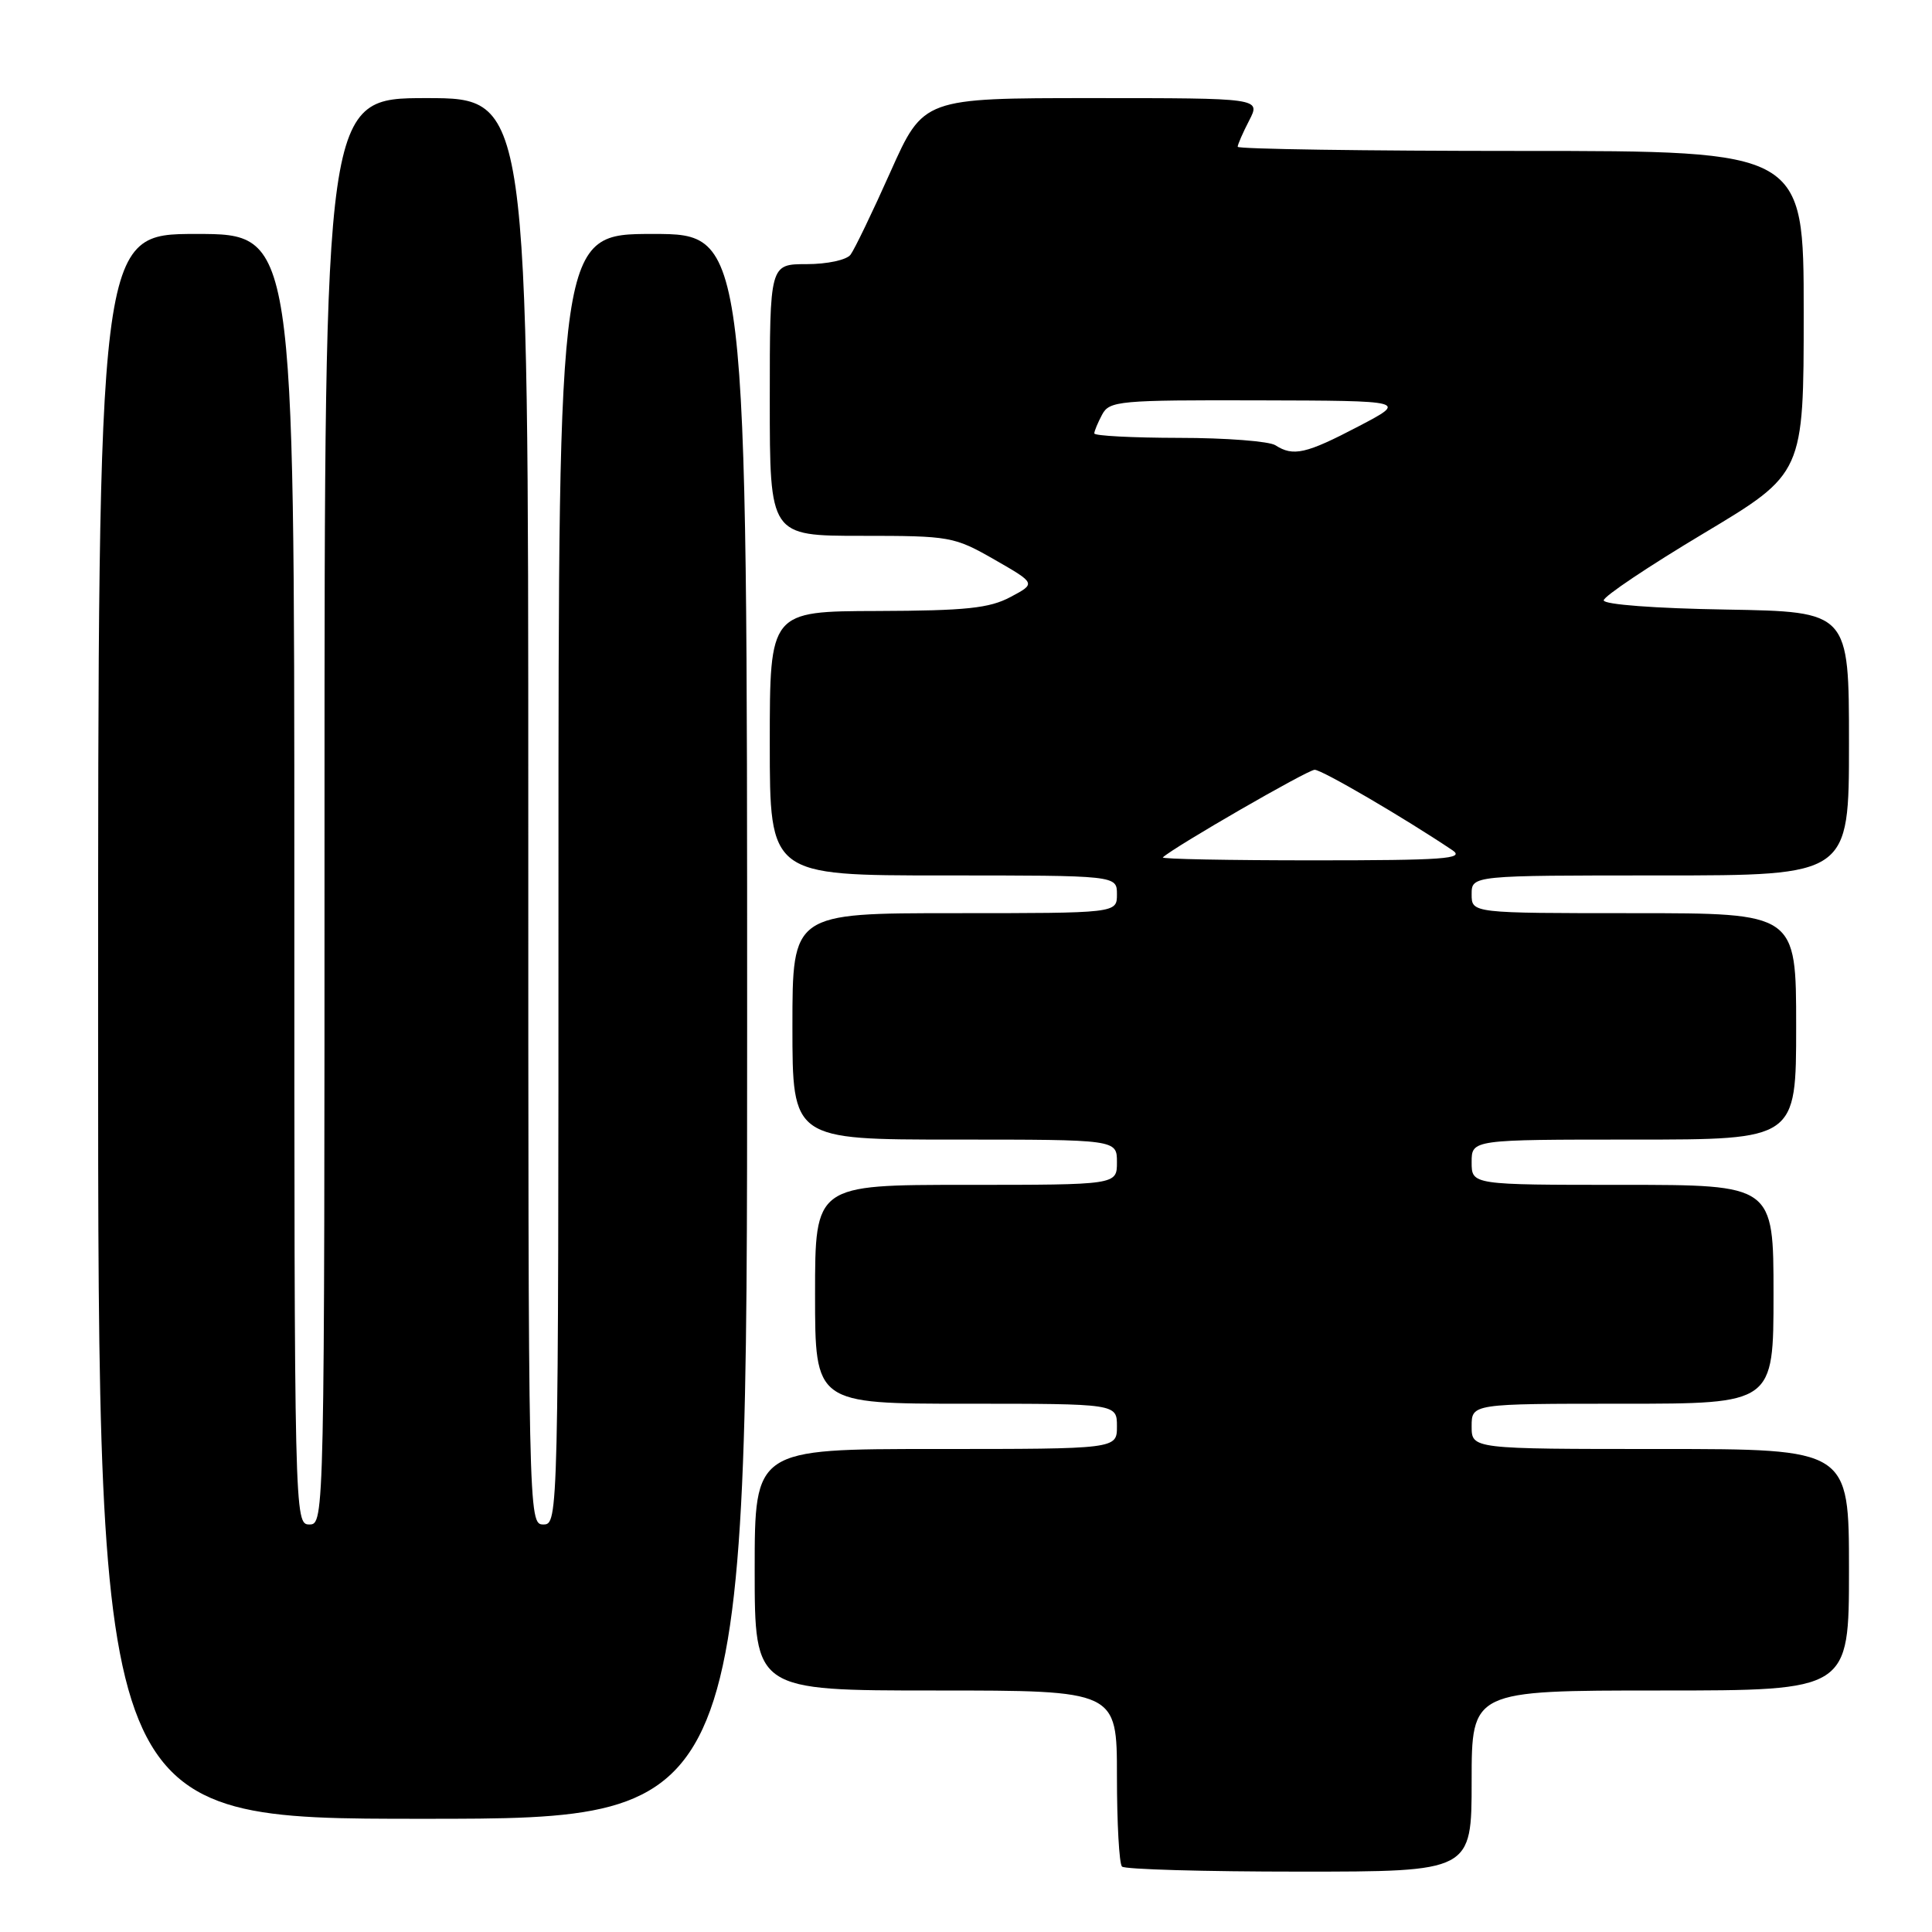 <?xml version="1.0" encoding="UTF-8" standalone="no"?>
<!DOCTYPE svg PUBLIC "-//W3C//DTD SVG 1.1//EN" "http://www.w3.org/Graphics/SVG/1.1/DTD/svg11.dtd" >
<svg xmlns="http://www.w3.org/2000/svg" xmlns:xlink="http://www.w3.org/1999/xlink" version="1.1" viewBox="0 0 256 256">
 <g >
 <path fill="currentColor"
d=" M 195.00 236.00 C 195.00 224.00 195.00 224.00 220.00 224.00 C 245.00 224.00 245.00 224.00 245.00 208.00 C 245.00 192.00 245.00 192.00 220.00 192.00 C 195.00 192.00 195.00 192.00 195.00 189.00 C 195.00 186.00 195.00 186.00 215.00 186.00 C 235.00 186.00 235.00 186.00 235.00 171.50 C 235.00 157.00 235.00 157.00 215.00 157.00 C 195.00 157.00 195.00 157.00 195.00 154.00 C 195.00 151.00 195.00 151.00 216.50 151.00 C 238.00 151.00 238.00 151.00 238.00 136.00 C 238.00 121.00 238.00 121.00 216.50 121.00 C 195.00 121.00 195.00 121.00 195.00 118.50 C 195.00 116.00 195.00 116.00 220.00 116.00 C 245.00 116.00 245.00 116.00 245.00 98.52 C 245.00 81.05 245.00 81.05 228.75 80.77 C 219.32 80.62 212.50 80.10 212.50 79.55 C 212.50 79.02 218.46 75.03 225.75 70.67 C 239.00 62.74 239.00 62.74 239.00 41.37 C 239.00 20.00 239.00 20.00 201.50 20.00 C 180.88 20.00 164.00 19.75 164.00 19.45 C 164.00 19.15 164.69 17.57 165.53 15.95 C 167.05 13.00 167.05 13.00 144.71 13.00 C 122.36 13.00 122.36 13.00 118.00 22.75 C 115.61 28.11 113.22 33.06 112.70 33.75 C 112.17 34.45 109.61 35.00 106.88 35.00 C 102.00 35.00 102.00 35.00 102.00 53.00 C 102.00 71.00 102.00 71.00 114.13 71.00 C 125.90 71.00 126.42 71.09 131.77 74.15 C 137.28 77.31 137.28 77.31 133.89 79.11 C 131.09 80.60 128.01 80.92 116.25 80.96 C 102.00 81.00 102.00 81.00 102.00 98.50 C 102.00 116.00 102.00 116.00 125.00 116.00 C 148.00 116.00 148.00 116.00 148.00 118.50 C 148.00 121.00 148.00 121.00 126.50 121.00 C 105.00 121.00 105.00 121.00 105.00 136.00 C 105.00 151.00 105.00 151.00 126.50 151.00 C 148.00 151.00 148.00 151.00 148.00 154.00 C 148.00 157.00 148.00 157.00 128.00 157.00 C 108.00 157.00 108.00 157.00 108.00 171.50 C 108.00 186.00 108.00 186.00 128.00 186.00 C 148.00 186.00 148.00 186.00 148.00 189.00 C 148.00 192.00 148.00 192.00 124.00 192.00 C 100.00 192.00 100.00 192.00 100.00 208.00 C 100.00 224.00 100.00 224.00 124.00 224.00 C 148.00 224.00 148.00 224.00 148.00 235.33 C 148.00 241.57 148.30 246.97 148.67 247.33 C 149.03 247.70 159.61 248.00 172.17 248.00 C 195.00 248.00 195.00 248.00 195.00 236.00 Z  M 99.00 136.00 C 99.00 31.00 99.00 31.00 86.50 31.00 C 74.00 31.00 74.00 31.00 74.00 116.50 C 74.00 201.33 73.98 202.00 72.00 202.00 C 70.01 202.00 70.00 201.33 70.00 107.50 C 70.00 13.00 70.00 13.00 56.50 13.00 C 43.00 13.00 43.00 13.00 43.00 107.50 C 43.00 201.33 42.99 202.00 41.00 202.00 C 39.02 202.00 39.00 201.33 39.00 116.50 C 39.00 31.00 39.00 31.00 26.00 31.00 C 13.00 31.00 13.00 31.00 13.00 136.00 C 13.00 241.00 13.00 241.00 56.00 241.00 C 99.00 241.00 99.00 241.00 99.00 136.00 Z  M 154.08 113.61 C 155.57 112.22 173.28 102.00 174.20 102.00 C 175.17 102.00 186.05 108.36 192.47 112.67 C 194.14 113.80 191.31 114.00 174.06 114.00 C 162.84 114.00 153.85 113.83 154.08 113.61 Z  M 169.00 59.00 C 168.18 58.47 162.44 58.02 156.25 58.02 C 150.06 58.01 145.00 57.75 145.00 57.43 C 145.00 57.12 145.47 56.00 146.04 54.93 C 147.01 53.12 148.29 53.00 166.79 53.05 C 186.50 53.10 186.50 53.10 180.00 56.50 C 173.05 60.14 171.36 60.52 169.00 59.00 Z "/>
</g>
</svg>